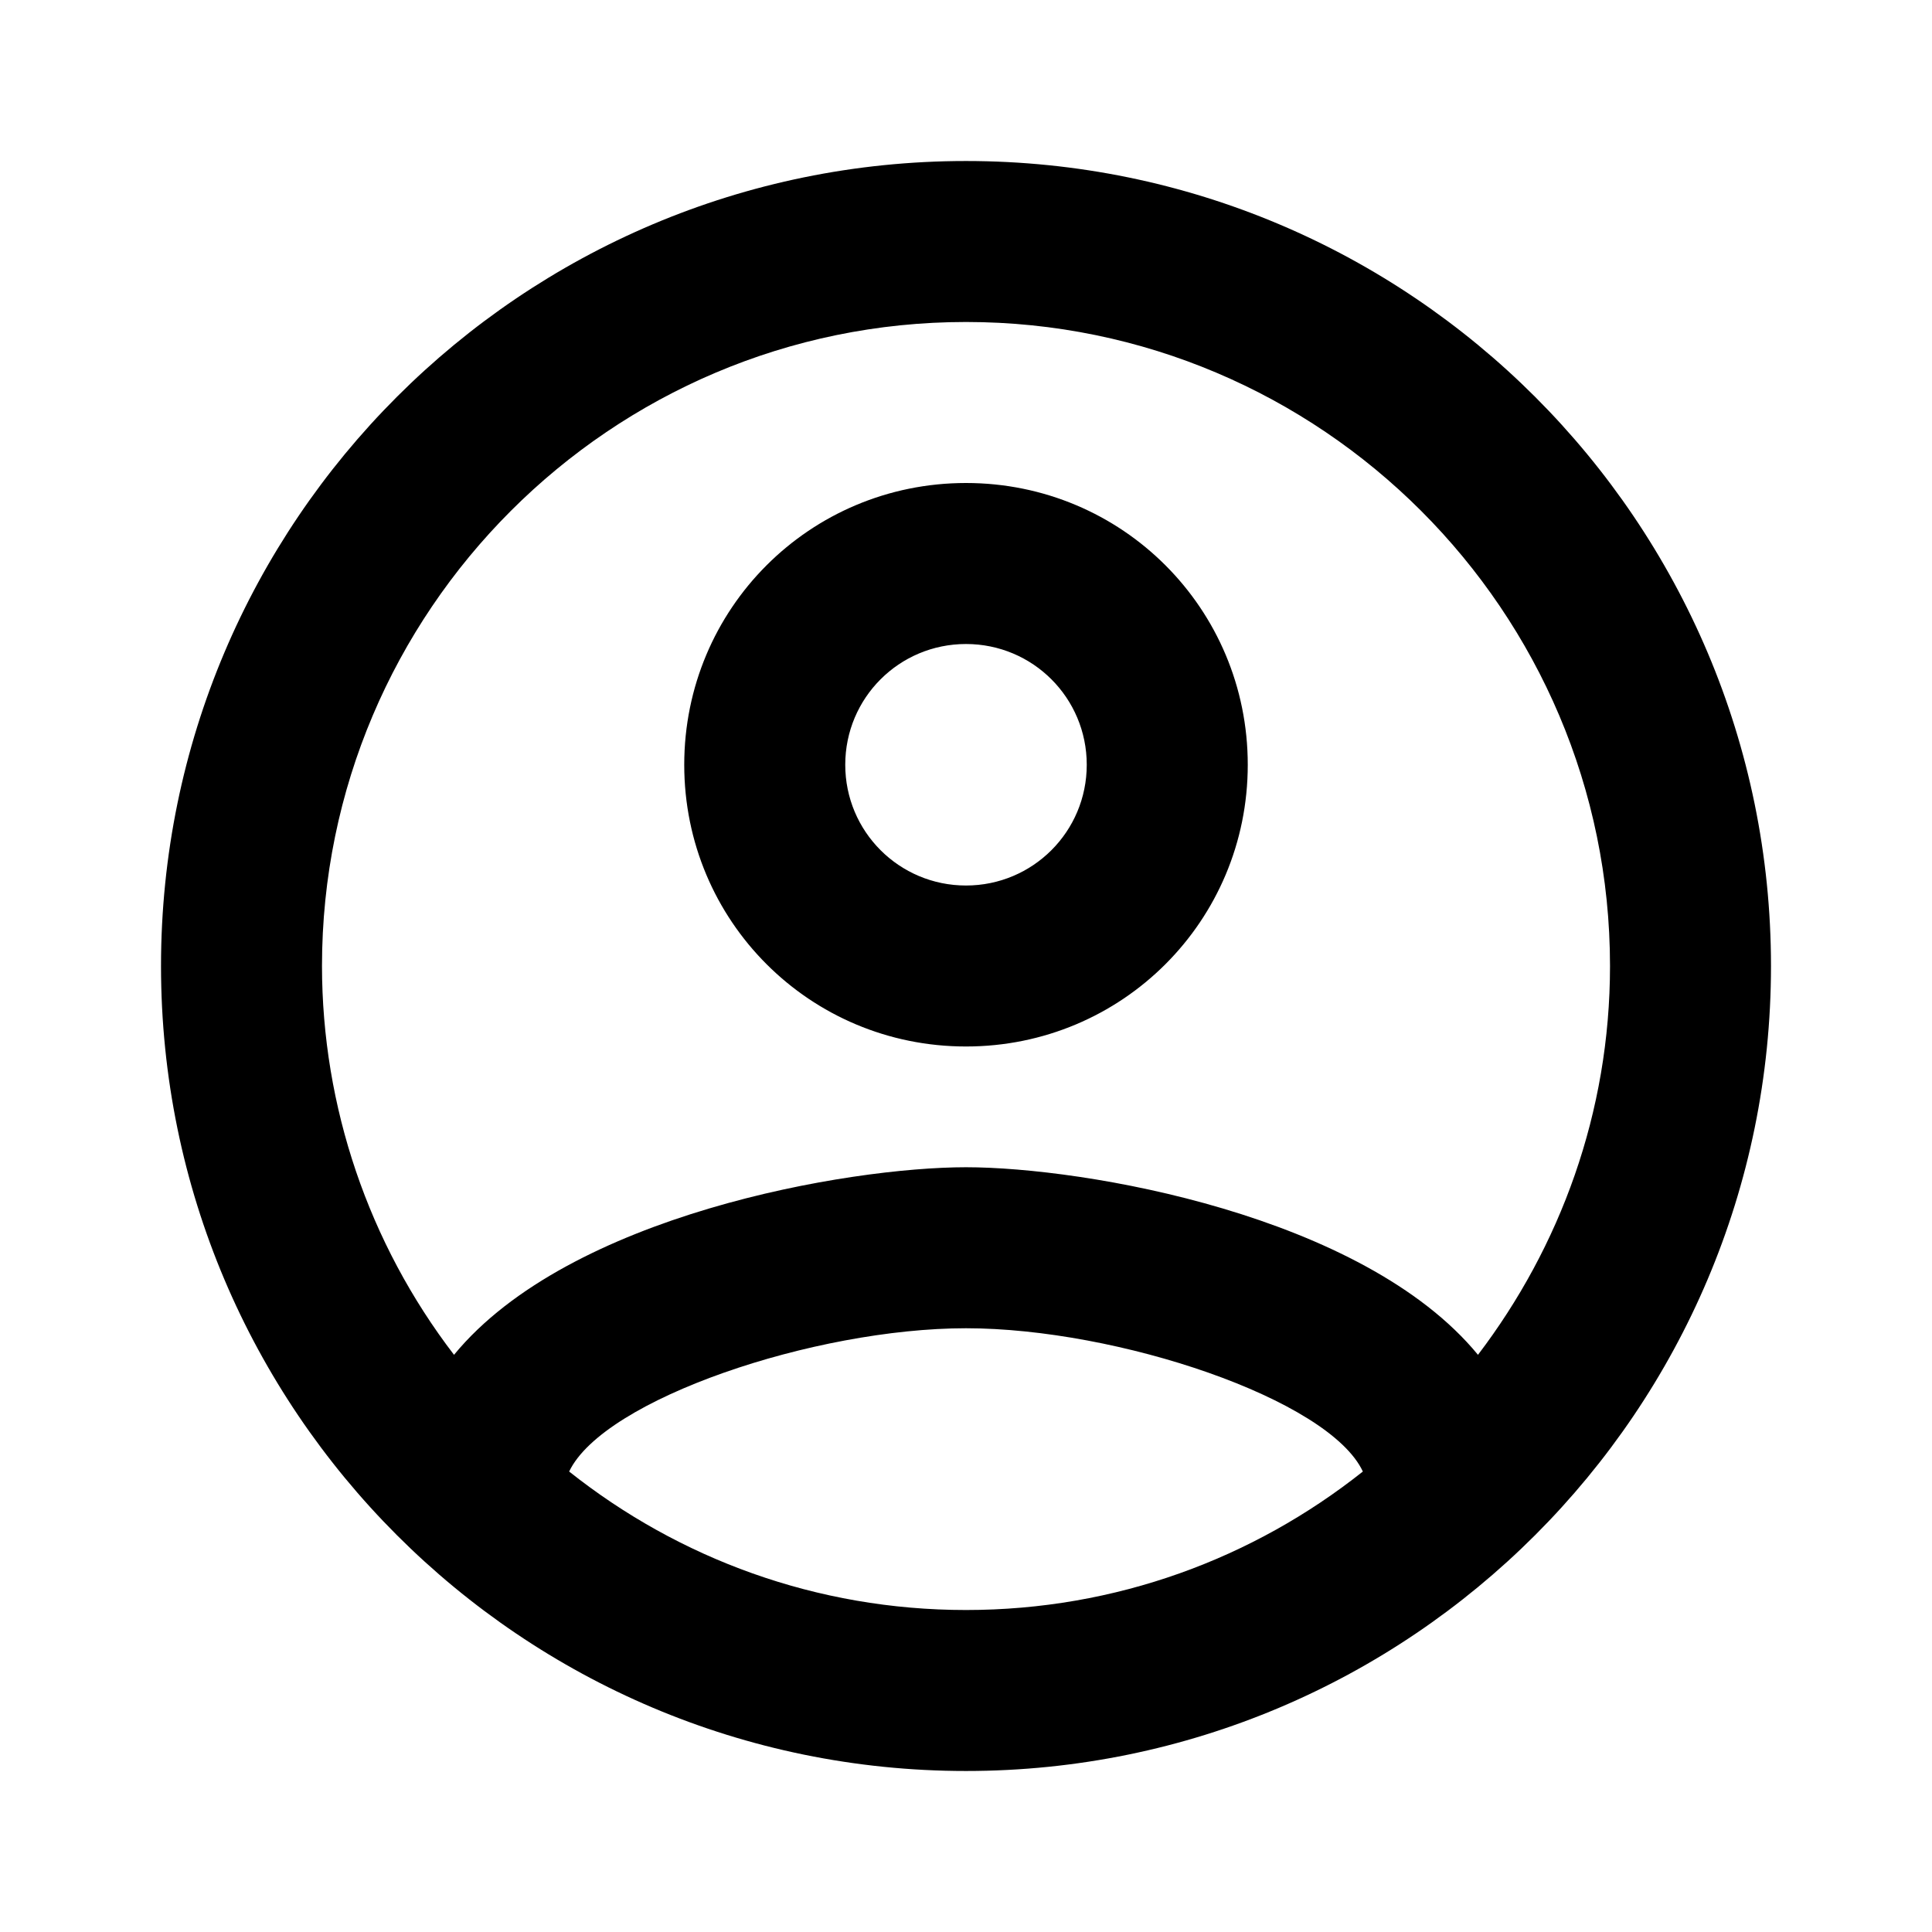 <svg width="56" height="56" viewBox="0 0 56 56" fill="none" xmlns="http://www.w3.org/2000/svg">
<path d="M28 4.667C15.12 4.667 4.667 15.12 4.667 28C4.667 40.88 15.12 51.333 28 51.333C40.88 51.333 51.333 40.88 51.333 28C51.333 15.12 40.88 4.667 28 4.667ZM16.497 42.653C17.5 40.553 23.613 38.5 28 38.5C32.387 38.5 38.523 40.553 39.503 42.653C36.33 45.173 32.34 46.667 28 46.667C23.66 46.667 19.67 45.173 16.497 42.653ZM42.84 39.27C39.503 35.21 31.407 33.833 28 33.833C24.593 33.833 16.497 35.21 13.16 39.27C10.681 36.036 9.336 32.075 9.333 28C9.333 17.71 17.71 9.333 28 9.333C38.29 9.333 46.667 17.71 46.667 28C46.667 32.247 45.22 36.143 42.84 39.27ZM28 14C23.473 14 19.833 17.64 19.833 22.167C19.833 26.693 23.473 30.333 28 30.333C32.527 30.333 36.167 26.693 36.167 22.167C36.167 17.64 32.527 14 28 14ZM28 25.667C26.063 25.667 24.5 24.103 24.5 22.167C24.5 20.23 26.063 18.667 28 18.667C29.937 18.667 31.5 20.23 31.5 22.167C31.5 24.103 29.937 25.667 28 25.667Z" fill="black"/>
</svg>
